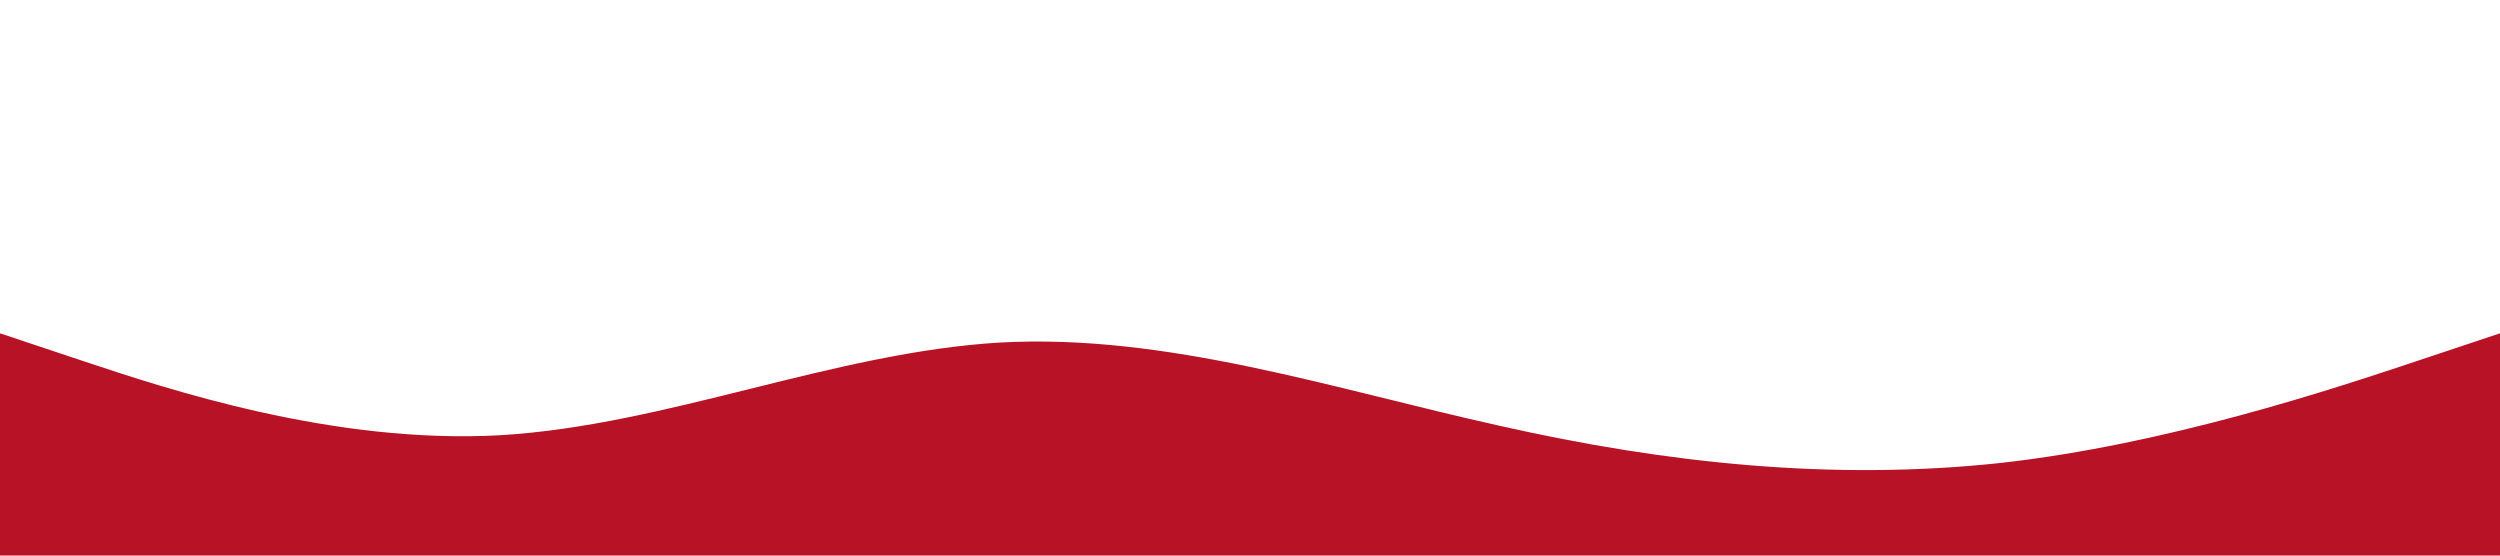 <?xml version="1.0" standalone="no"?><svg xmlns="http://www.w3.org/2000/svg" viewBox="0 0 1440 320"><path fill="#b81226" fill-opacity="1" d="M0,192L48,208C96,224,192,256,288,250.7C384,245,480,203,576,197.3C672,192,768,224,864,245.3C960,267,1056,277,1152,266.7C1248,256,1344,224,1392,208L1440,192L1440,320L1392,320C1344,320,1248,320,1152,320C1056,320,960,320,864,320C768,320,672,320,576,320C480,320,384,320,288,320C192,320,96,320,48,320L0,320Z"></path></svg>